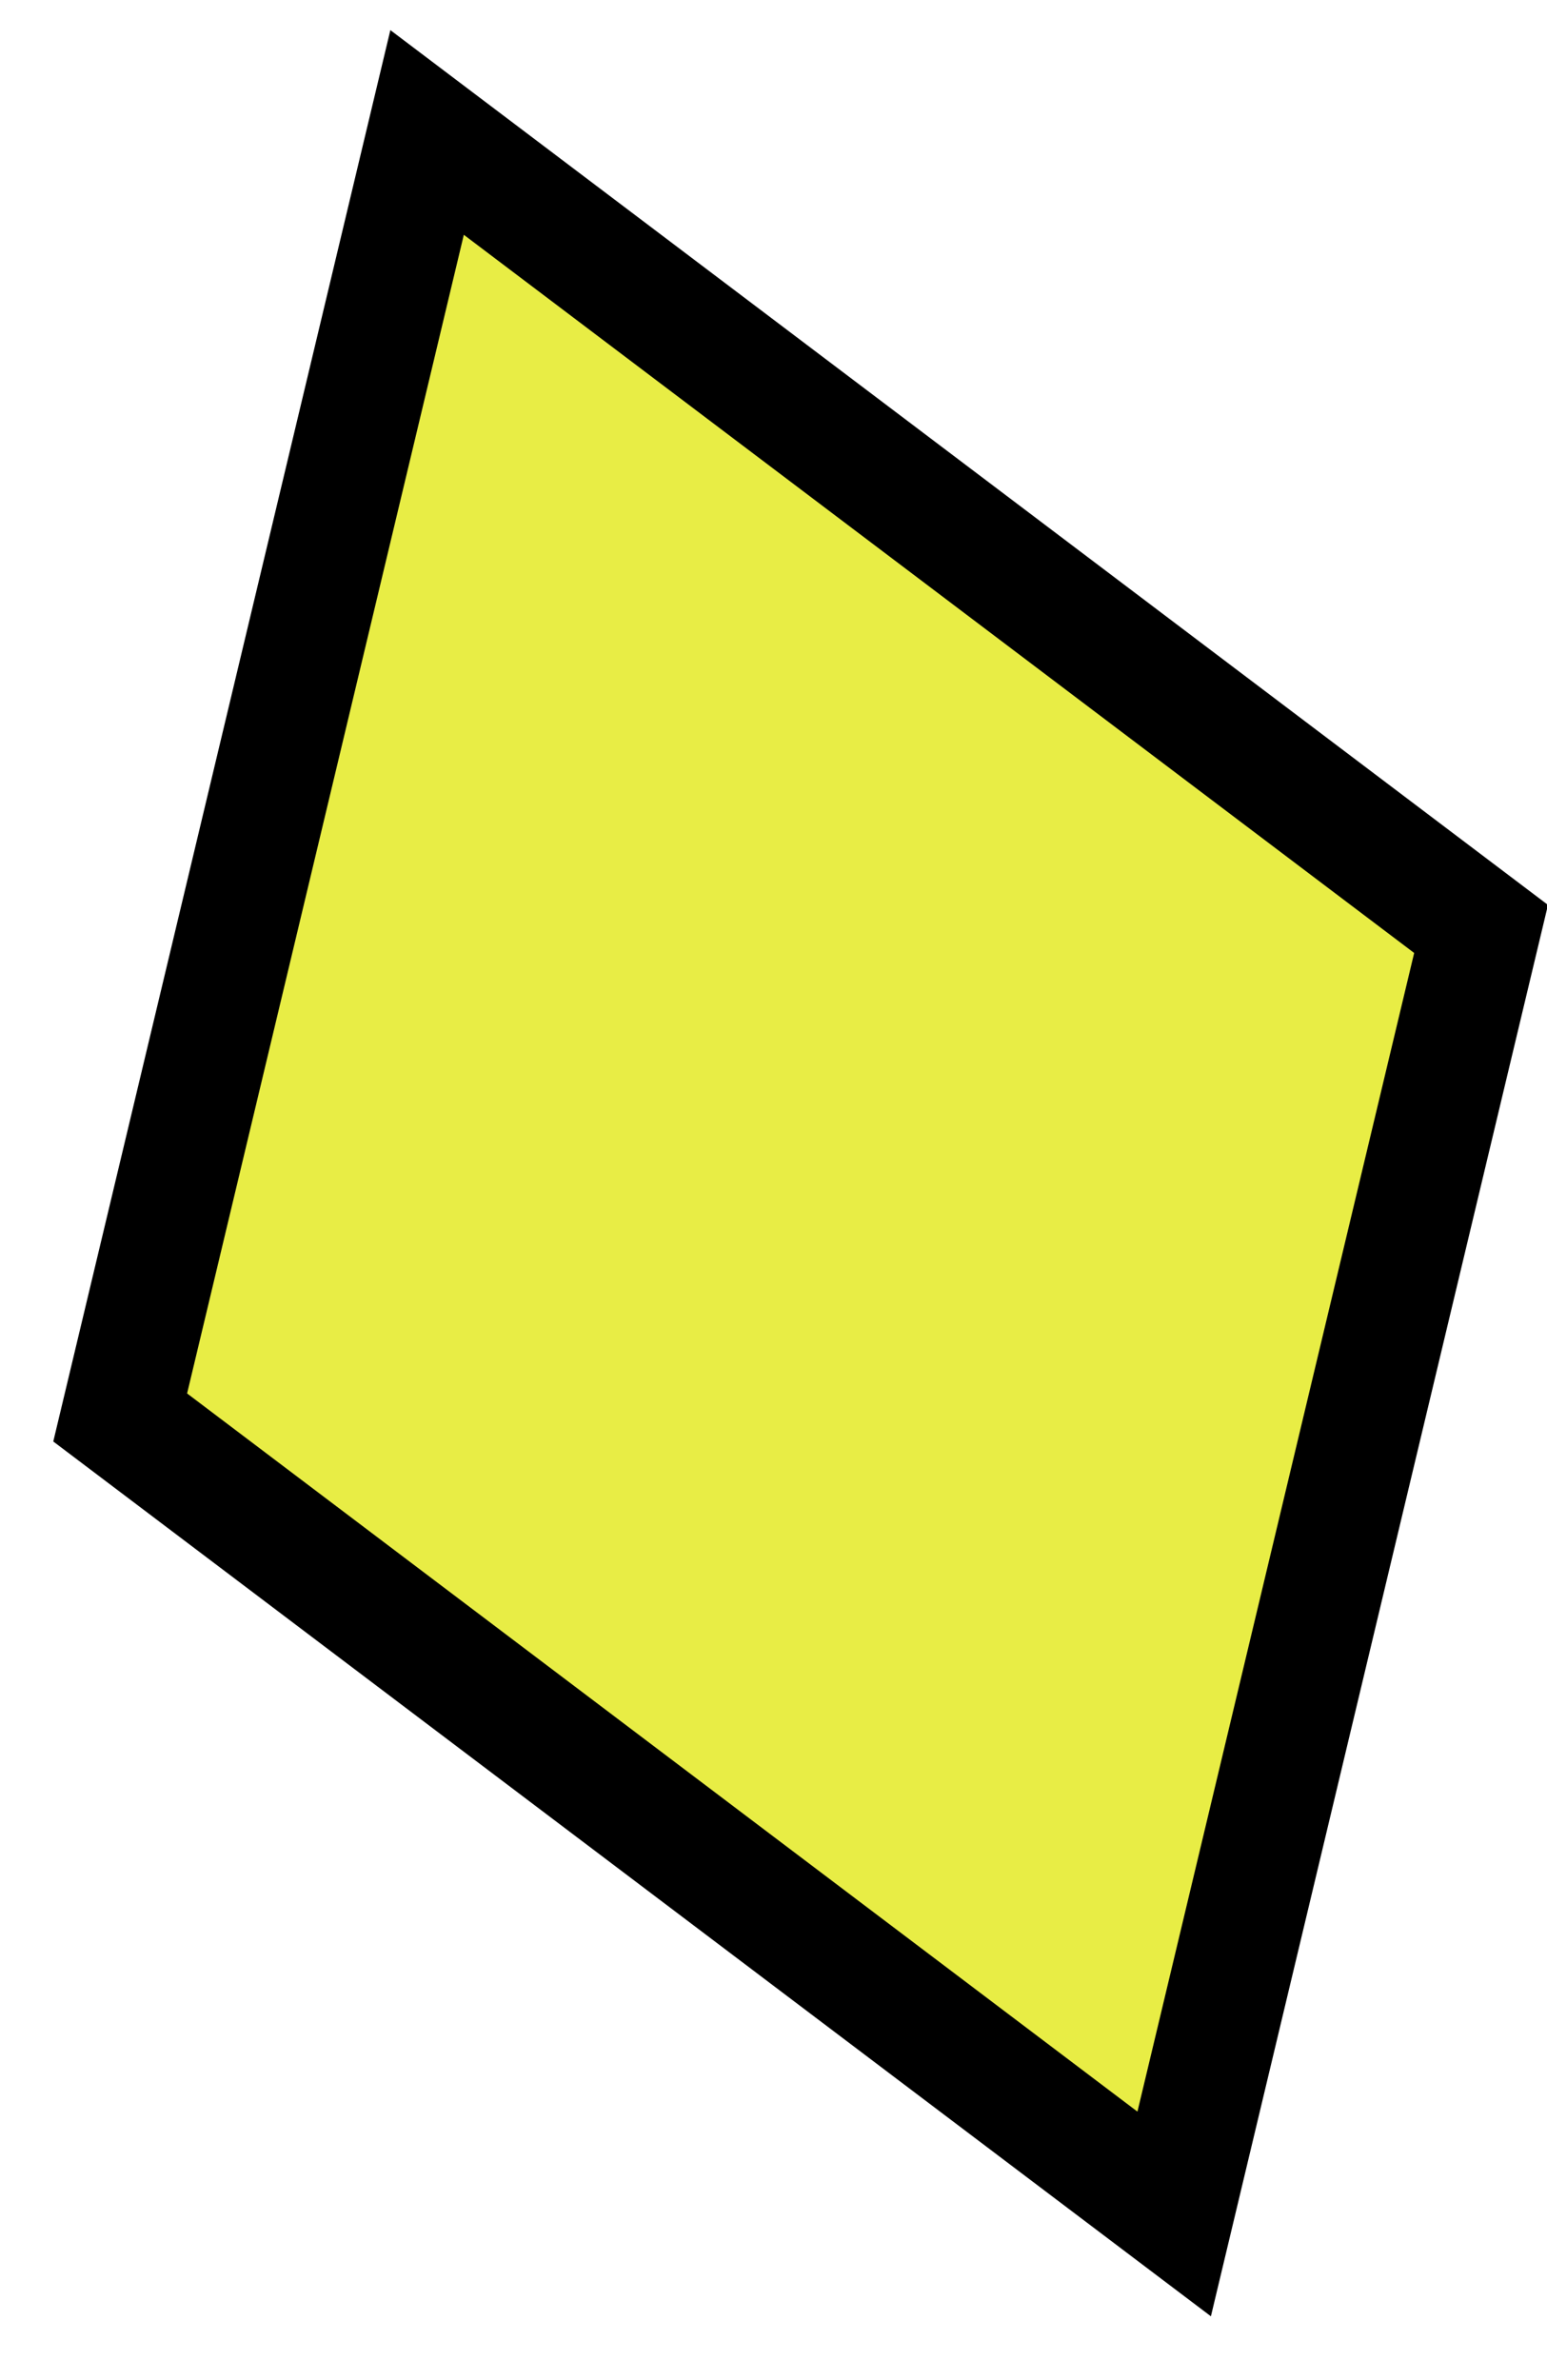 <svg width="13" height="20" viewBox="0 0 13 20" fill="none" xmlns="http://www.w3.org/2000/svg">
<path d="M1.01 11.911L3.589 1.113L12.446 7.806L9.867 18.604L1.01 11.911Z" fill="#E8ED45" stroke="black"/>
</svg>
